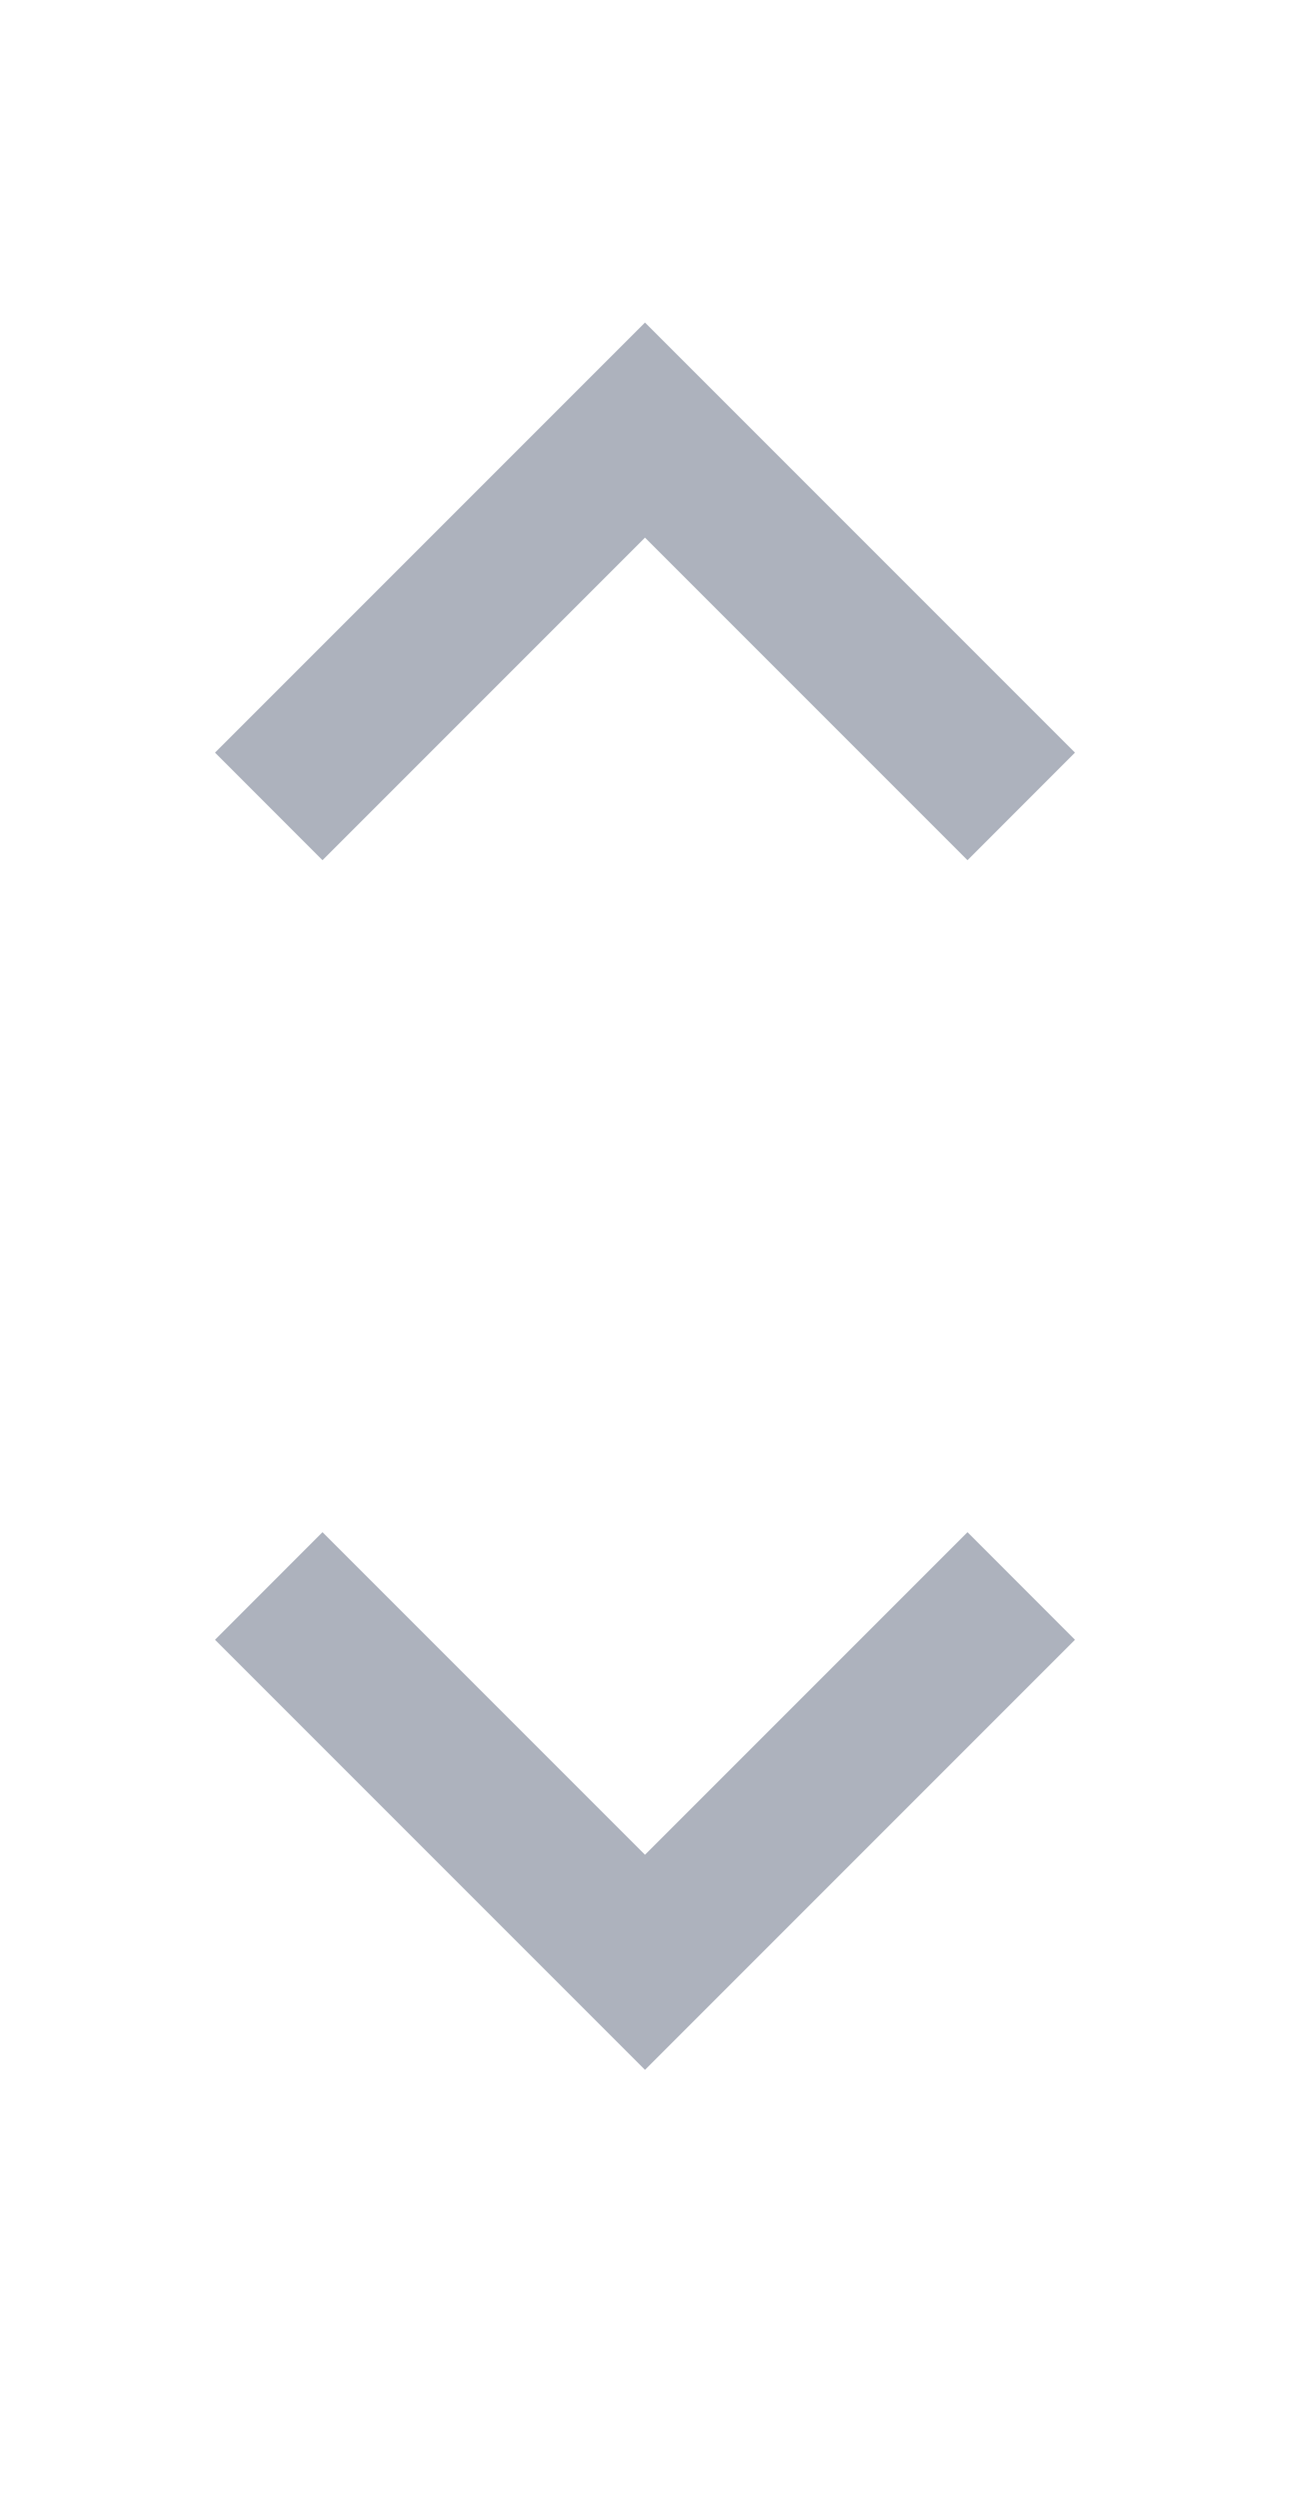 <svg width="16" height="31" viewBox="0 0 16 31" fill="none" xmlns="http://www.w3.org/2000/svg">
<path fill-rule="evenodd" clip-rule="evenodd" d="M2.667 9.333L8 4L13.333 9.333L12 10.667L8 6.667L4 10.667L2.667 9.333Z" fill="#ADB2BD"/>
<path fill-rule="evenodd" clip-rule="evenodd" d="M2.667 20.334L8 25.667L13.333 20.334L12 19L8 23L4 19L2.667 20.334Z" fill="#ADB2BD"/>
</svg>

